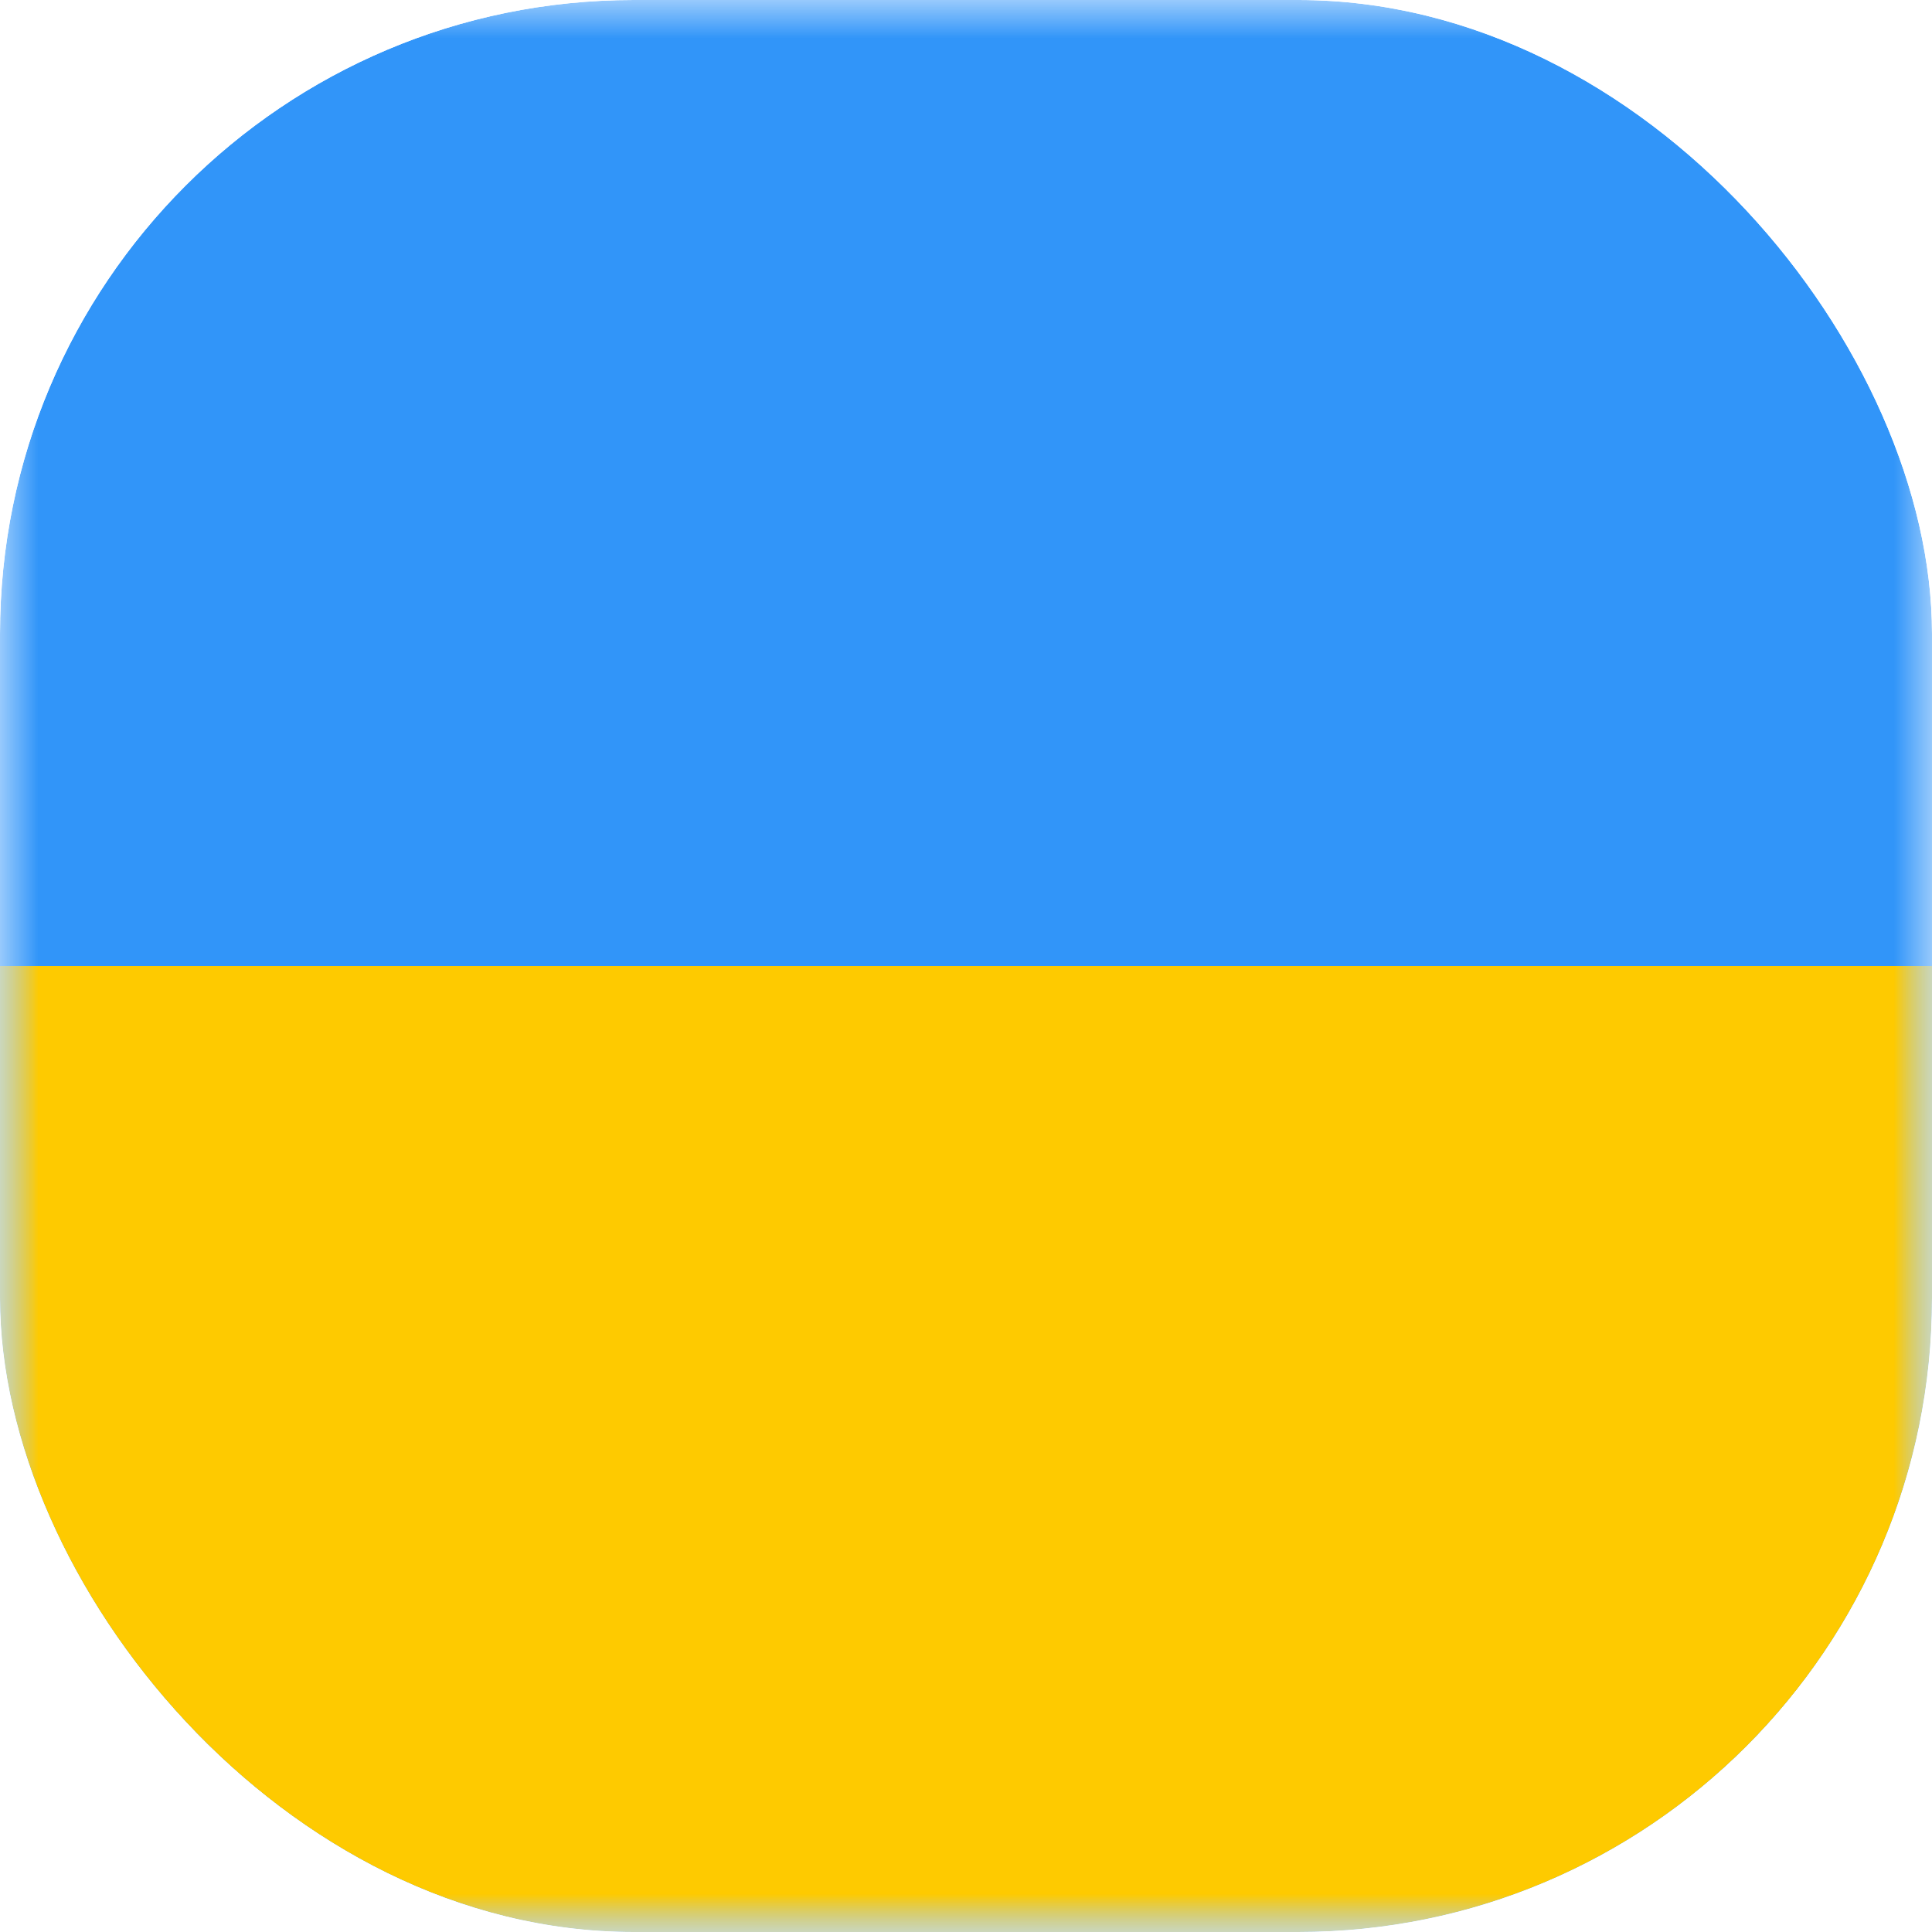 <svg width="25" height="25" viewBox="0 0 25 25" fill="none" xmlns="http://www.w3.org/2000/svg">
<g clip-path="url(#clip0_270_67566)">
<mask id="mask0_270_67566" style="mask-type:luminance" maskUnits="userSpaceOnUse" x="0" y="0" width="25" height="25">
<rect width="25" height="25" fill="white"/>
</mask>
<g mask="url(#mask0_270_67566)">
<path fill-rule="evenodd" clip-rule="evenodd" d="M0 0V25H25V0H0Z" fill="#3195F9"/>
<mask id="mask1_270_67566" style="mask-type:luminance" maskUnits="userSpaceOnUse" x="0" y="0" width="25" height="25">
<path fill-rule="evenodd" clip-rule="evenodd" d="M0 0V25H25V0H0Z" fill="white"/>
</mask>
<g mask="url(#mask1_270_67566)">
<path fill-rule="evenodd" clip-rule="evenodd" d="M0 12.5V25H25V12.5H0Z" fill="#FECA00"/>
</g>
</g>
</g>
<defs>
<clipPath id="clip0_270_67566">
<rect width="25" height="25" rx="8.2" fill="white"/>
</clipPath>
</defs>
</svg>
